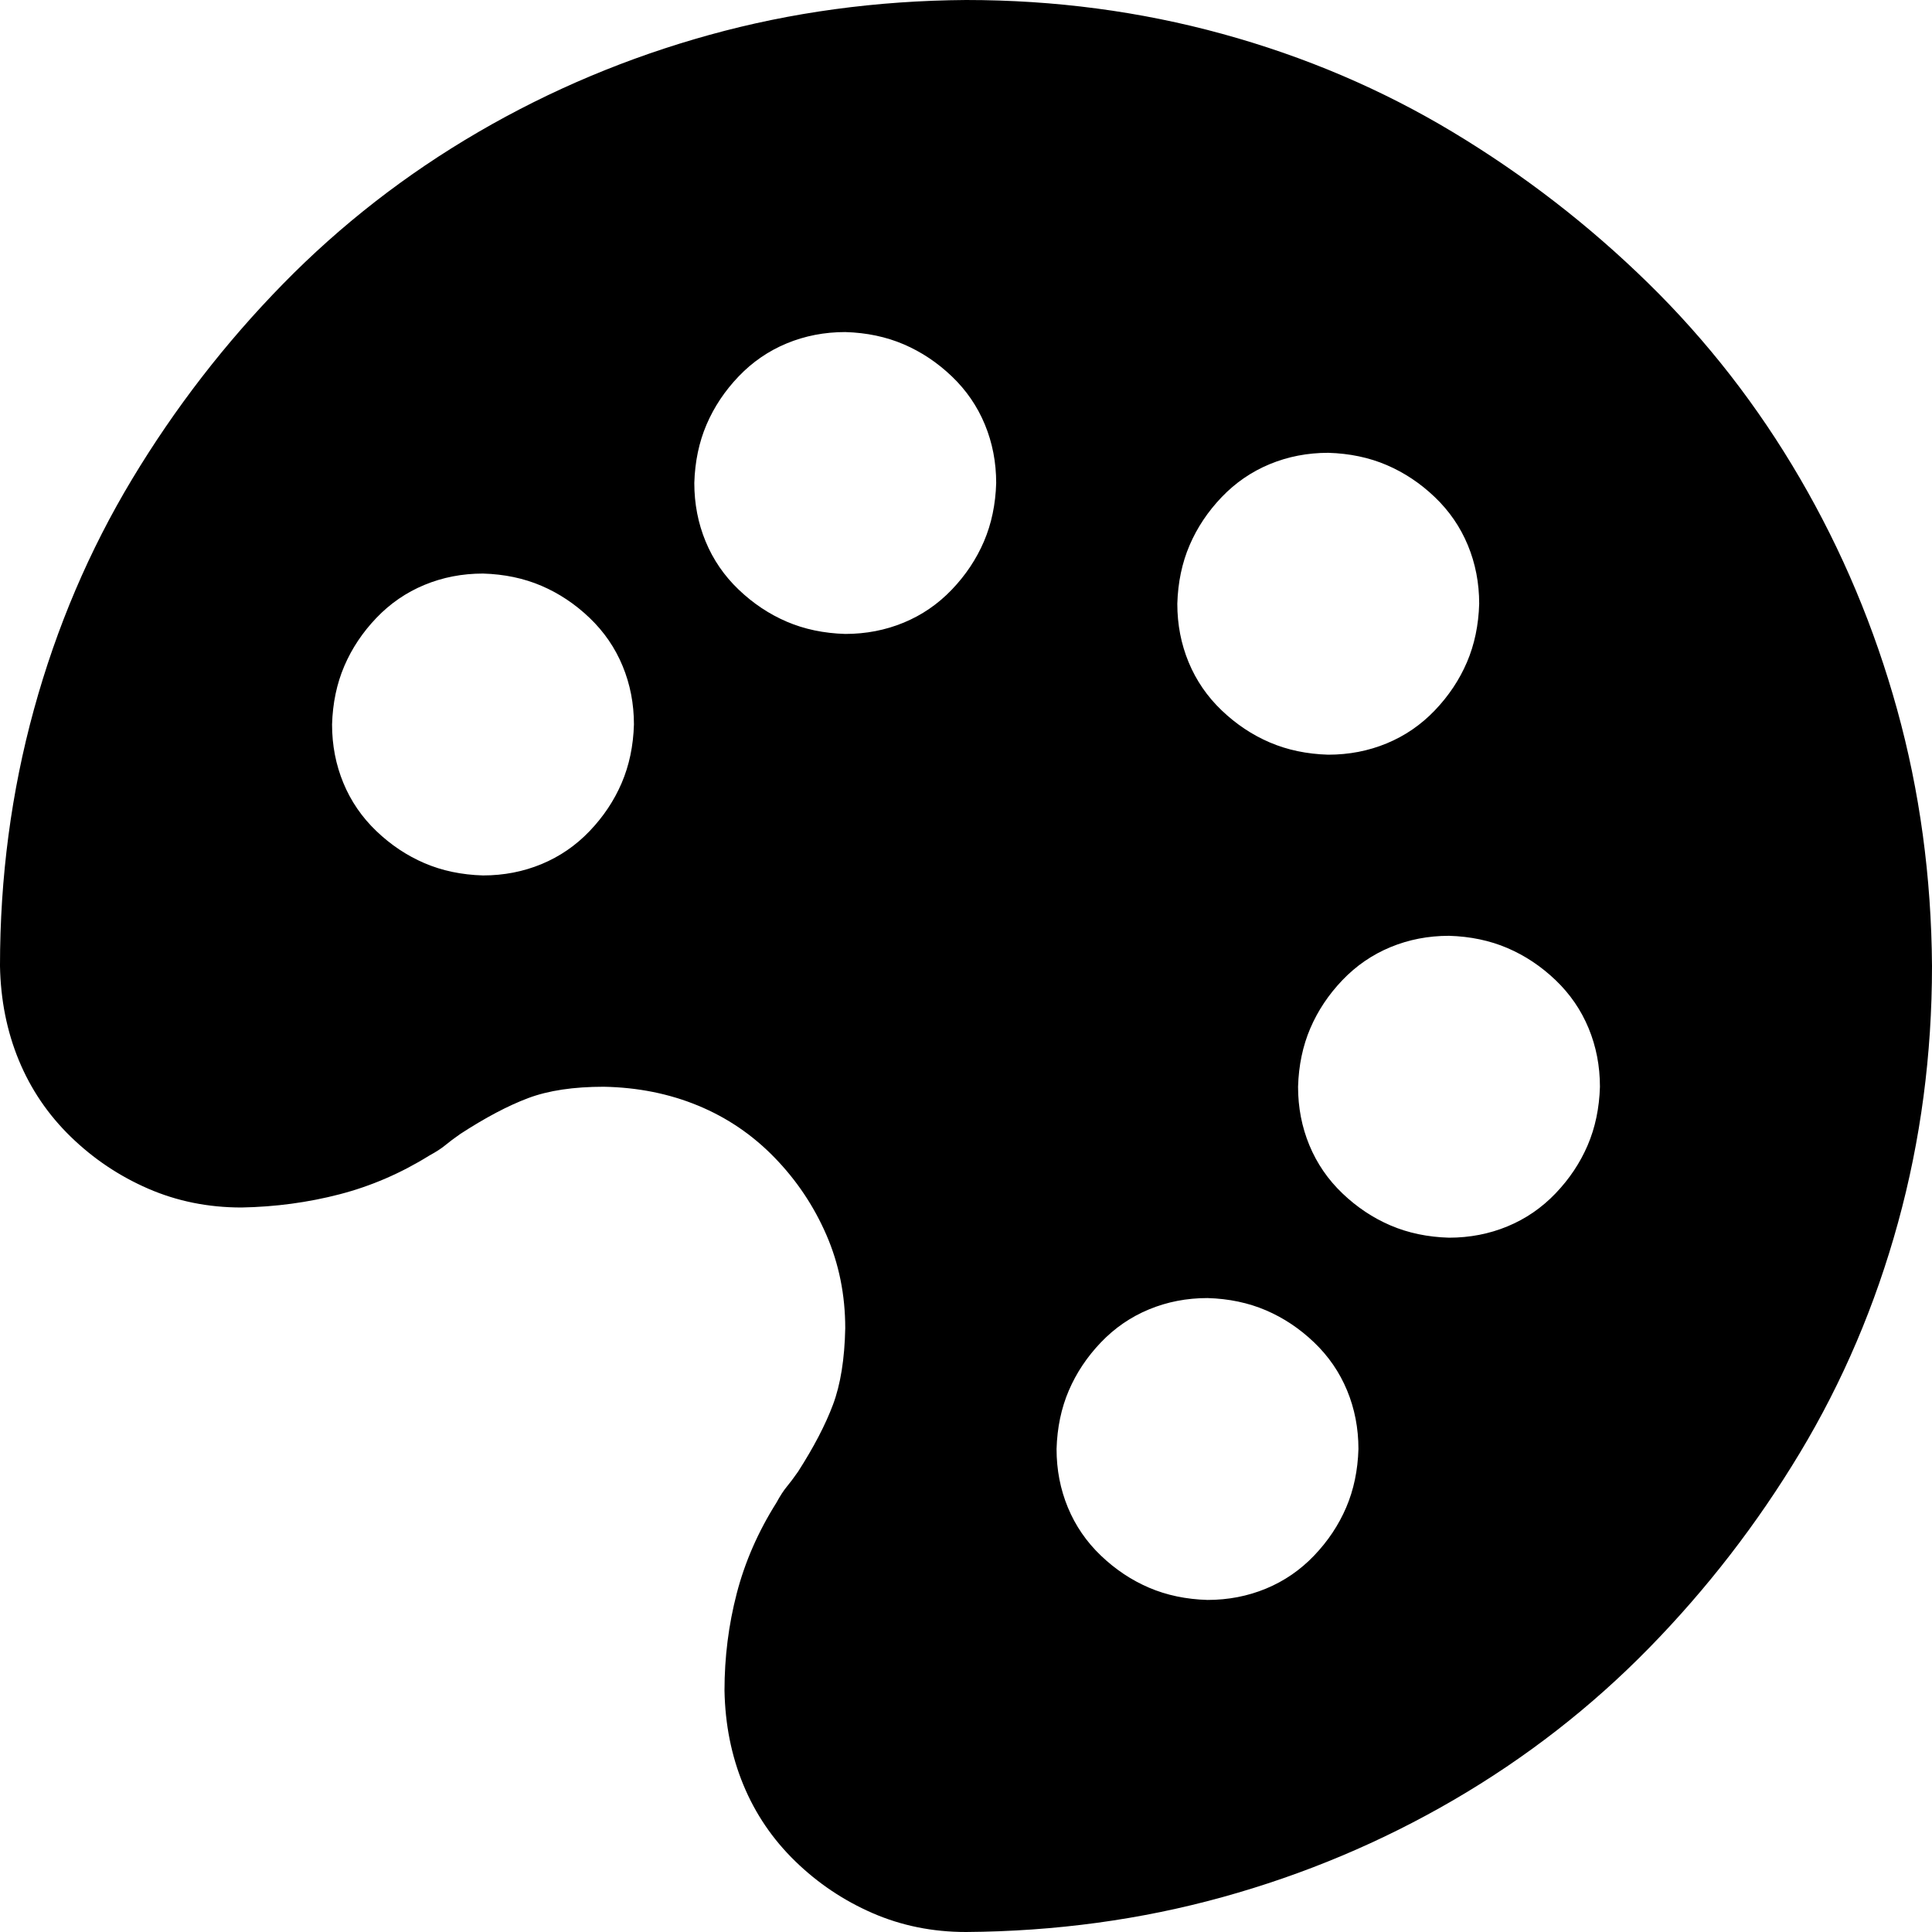 <svg xmlns="http://www.w3.org/2000/svg" width="3em" height="3em" viewBox="0 0 2048 2048"><path fill="currentColor" d="M1024 0q141 0 272 36t244 104t207 160t161 207t103 245t37 272q0 141-36 272t-104 244t-160 207t-207 161t-245 103t-272 37q-53 0-99-20t-82-55t-55-81t-20-100q0-53 13-103t42-96q6-11 11-17t12-16q25-39 37-71t13-81q0-53-20-99t-55-82t-81-55t-100-20q-48 0-80 12t-72 38q-10 7-16 12t-17 11q-45 28-95 41t-104 14q-53 0-99-20t-82-55t-55-81t-20-100q0-141 36-272t104-244t160-207t207-161T752 37t272-37m384 480q-33 0-62 12t-51 35t-34 51t-13 62q0 33 12 62t35 51t51 34t62 13q33 0 62-12t51-35t34-51t13-62q0-33-12-62t-35-51t-51-34t-62-13M512 928q33 0 62-12t51-35t34-51t13-62q0-33-12-62t-35-51t-51-34t-62-13q-33 0-62 12t-51 35t-34 51t-13 62q0 33 12 62t35 51t51 34t62 13m384-256q33 0 62-12t51-35t34-51t13-62q0-33-12-62t-35-51t-51-34t-62-13q-33 0-62 12t-51 35t-34 51t-13 62q0 33 12 62t35 51t51 34t62 13m384 1024q33 0 62-12t51-35t34-51t13-62q0-33-12-62t-35-51t-51-34t-62-13q-33 0-62 12t-51 35t-34 51t-13 62q0 33 12 62t35 51t51 34t62 13m256-384q33 0 62-12t51-35t34-51t13-62q0-33-12-62t-35-51t-51-34t-62-13q-33 0-62 12t-51 35t-34 51t-13 62q0 33 12 62t35 51t51 34t62 13"/></svg>